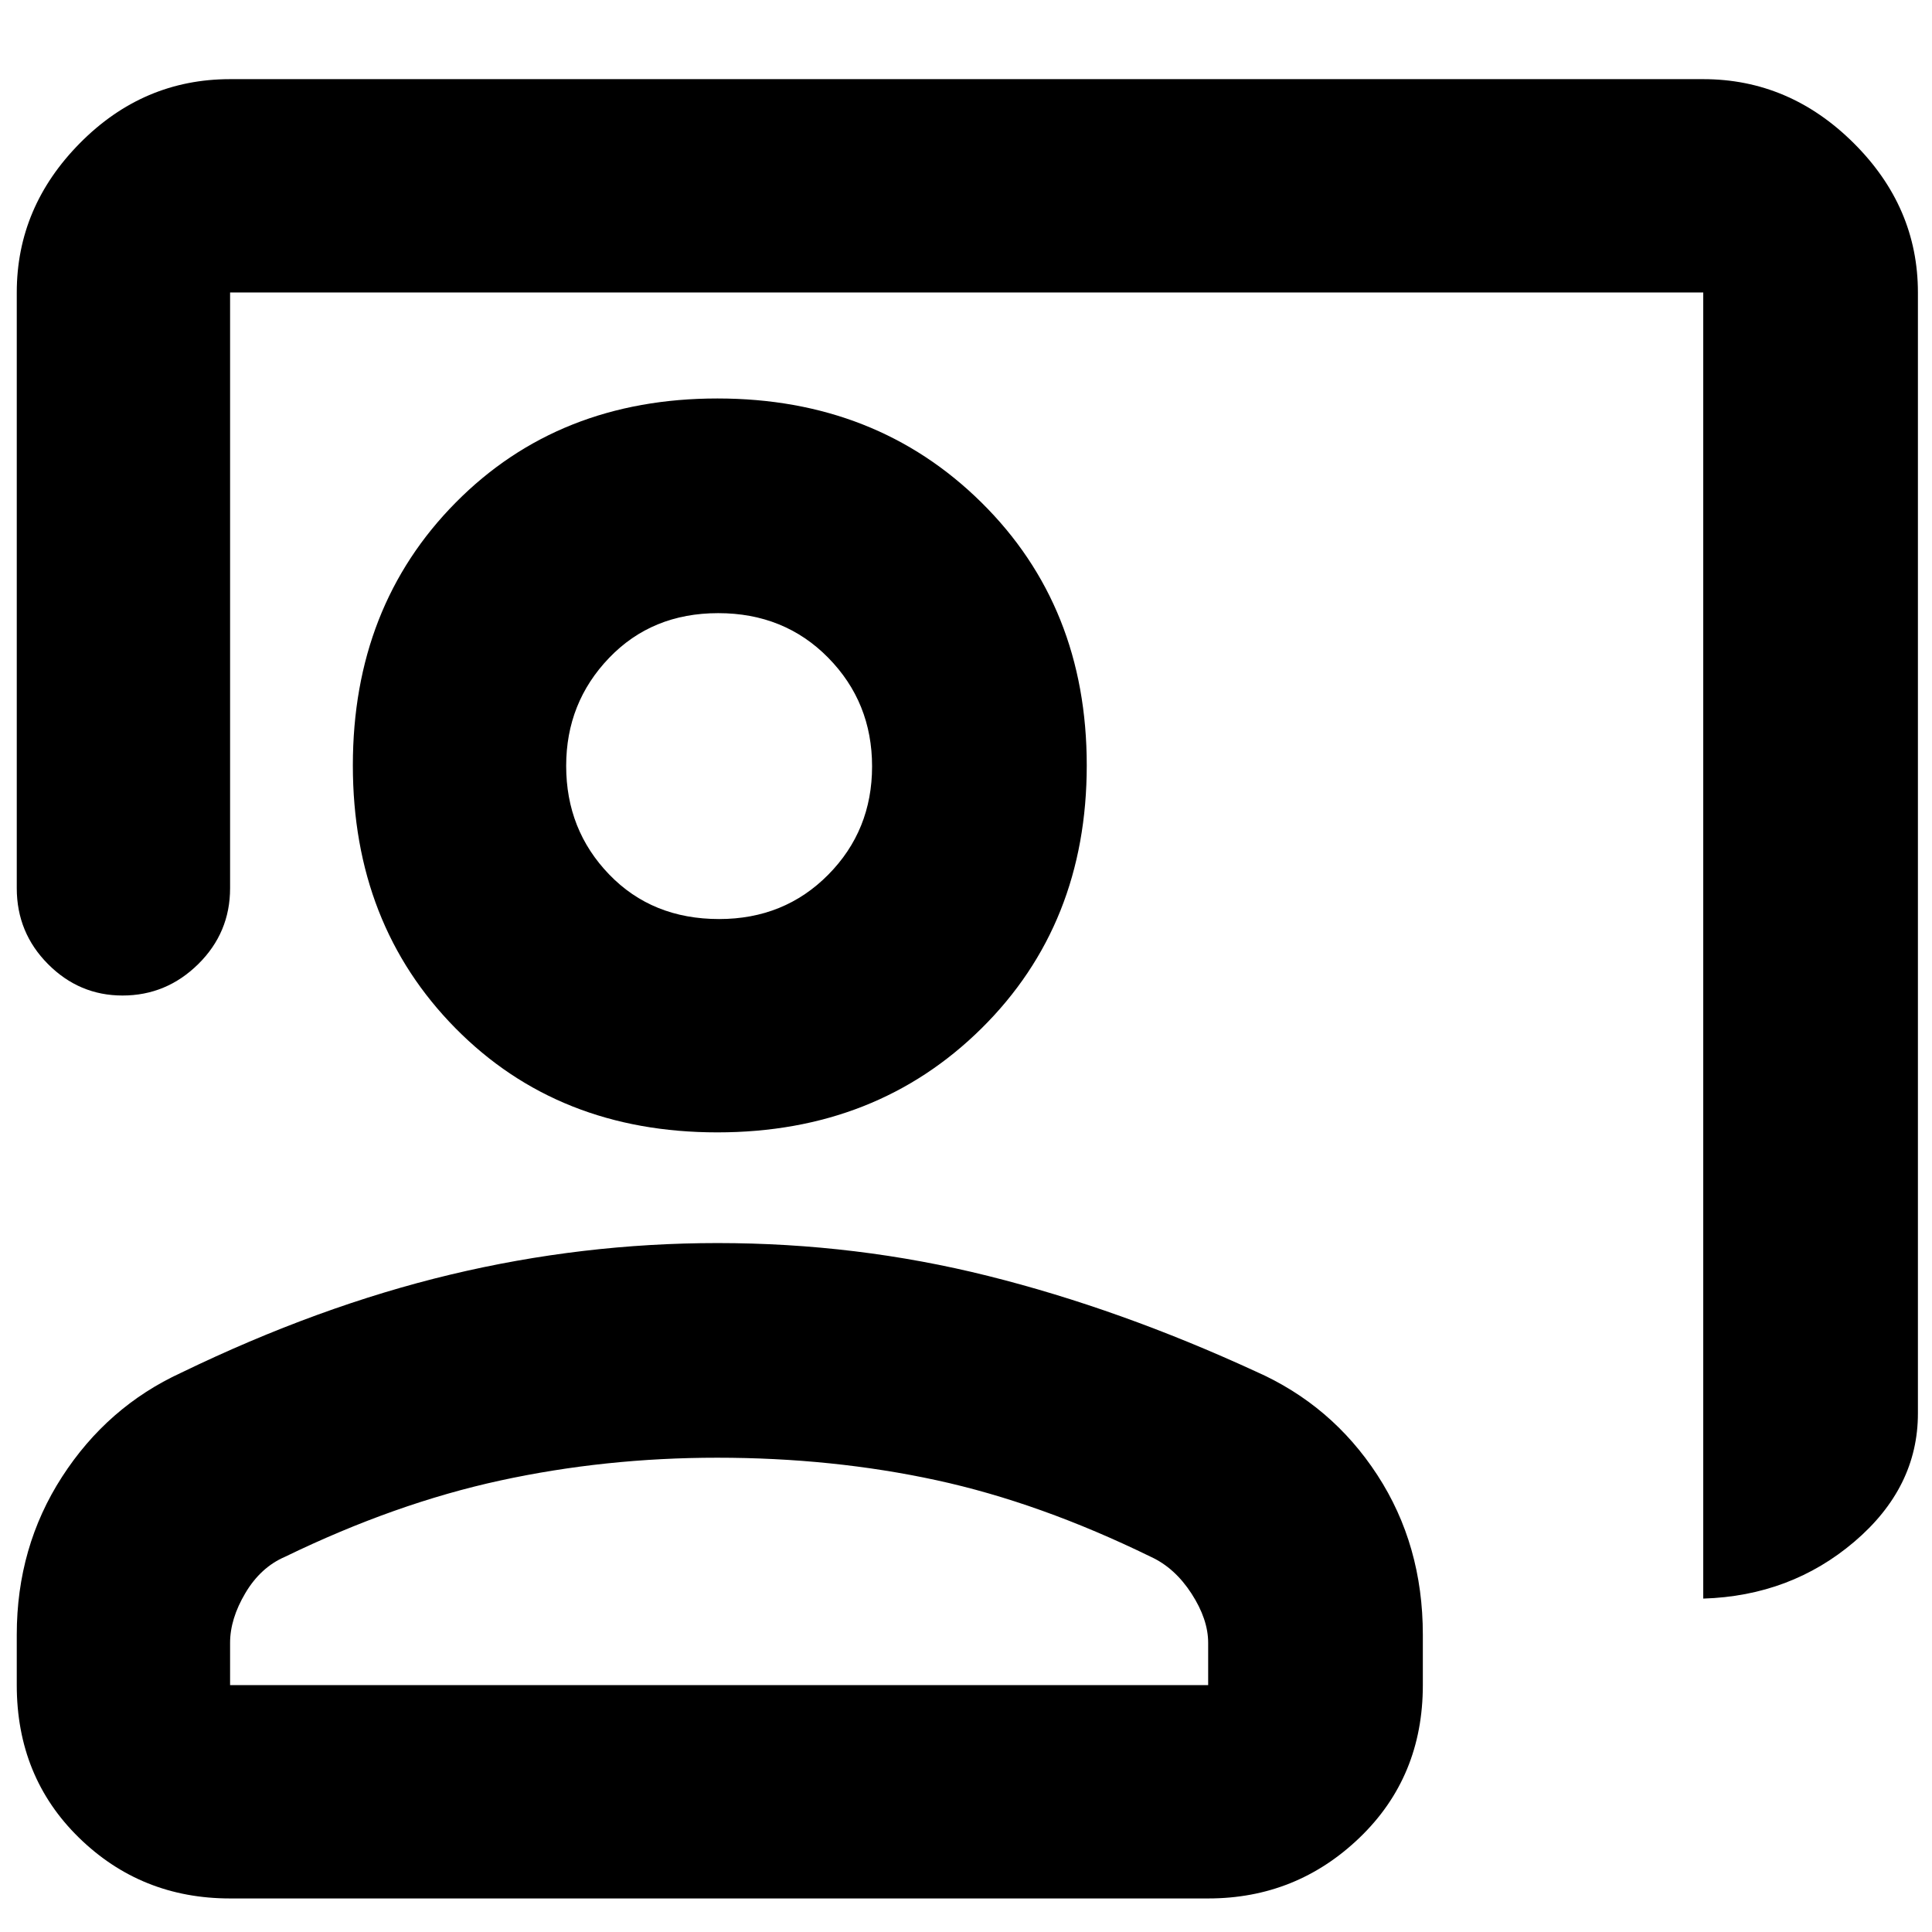 <svg xmlns="http://www.w3.org/2000/svg" height="40" viewBox="0 -960 960 960" width="40"><path d="M846.33-165.67v-649h-732v296q0 22.12-15.83 37.73-15.83 15.61-37.62 15.61-21.5 0-37.02-15.61-15.53-15.61-15.53-37.73v-296q0-42.5 31.42-74.25 31.41-31.75 74.58-31.75h732q42.79 0 74.73 31.75Q953-857.17 953-814.67v557q0 36.86-31.62 63.77-31.61 26.9-75.05 28.23ZM356.44-397.33q-79.04 0-130.08-51.71-51.03-51.71-51.03-130.66 0-78.94 51.15-130.62 51.15-51.68 130-51.68t131.19 51.68Q540-658.64 540-579.7q0 78.95-52.25 130.66-52.26 51.71-131.31 51.71Zm.89-106q32.39 0 54.2-22.02 21.8-22.02 21.8-53.84 0-31.81-21.79-53.98-21.8-22.16-54.67-22.16-32.87 0-54.2 22.23-21.34 22.24-21.34 53.66 0 31.82 21.38 53.97 21.37 22.14 54.62 22.14Zm-243 486.66q-44.2 0-75.1-30.2-30.9-30.2-30.9-75.8v-25.07q0-43.6 22.52-78.45 22.53-34.85 59.18-51.71 68.3-33.1 133.85-48.77 65.54-15.66 132.67-15.66 69.05 0 134.42 16.33 65.36 16.33 132.98 47.46 37.82 16.71 60.44 51.46Q707-192.33 707-147.74v25.07q0 45.6-31.43 75.8-31.43 30.2-75.24 30.2h-486Zm0-106h486v-21.02q0-11.67-8.26-24.44-8.27-12.78-20.15-18.26-55.18-26.97-106.69-38.12-51.52-11.16-108.87-11.16-55.67 0-107.85 11.34-52.18 11.33-106.89 37.89-12.09 5.2-19.69 18.01-7.6 12.81-7.6 24.74v21.02Zm243-456.66Zm0 456.66Z"/></svg>